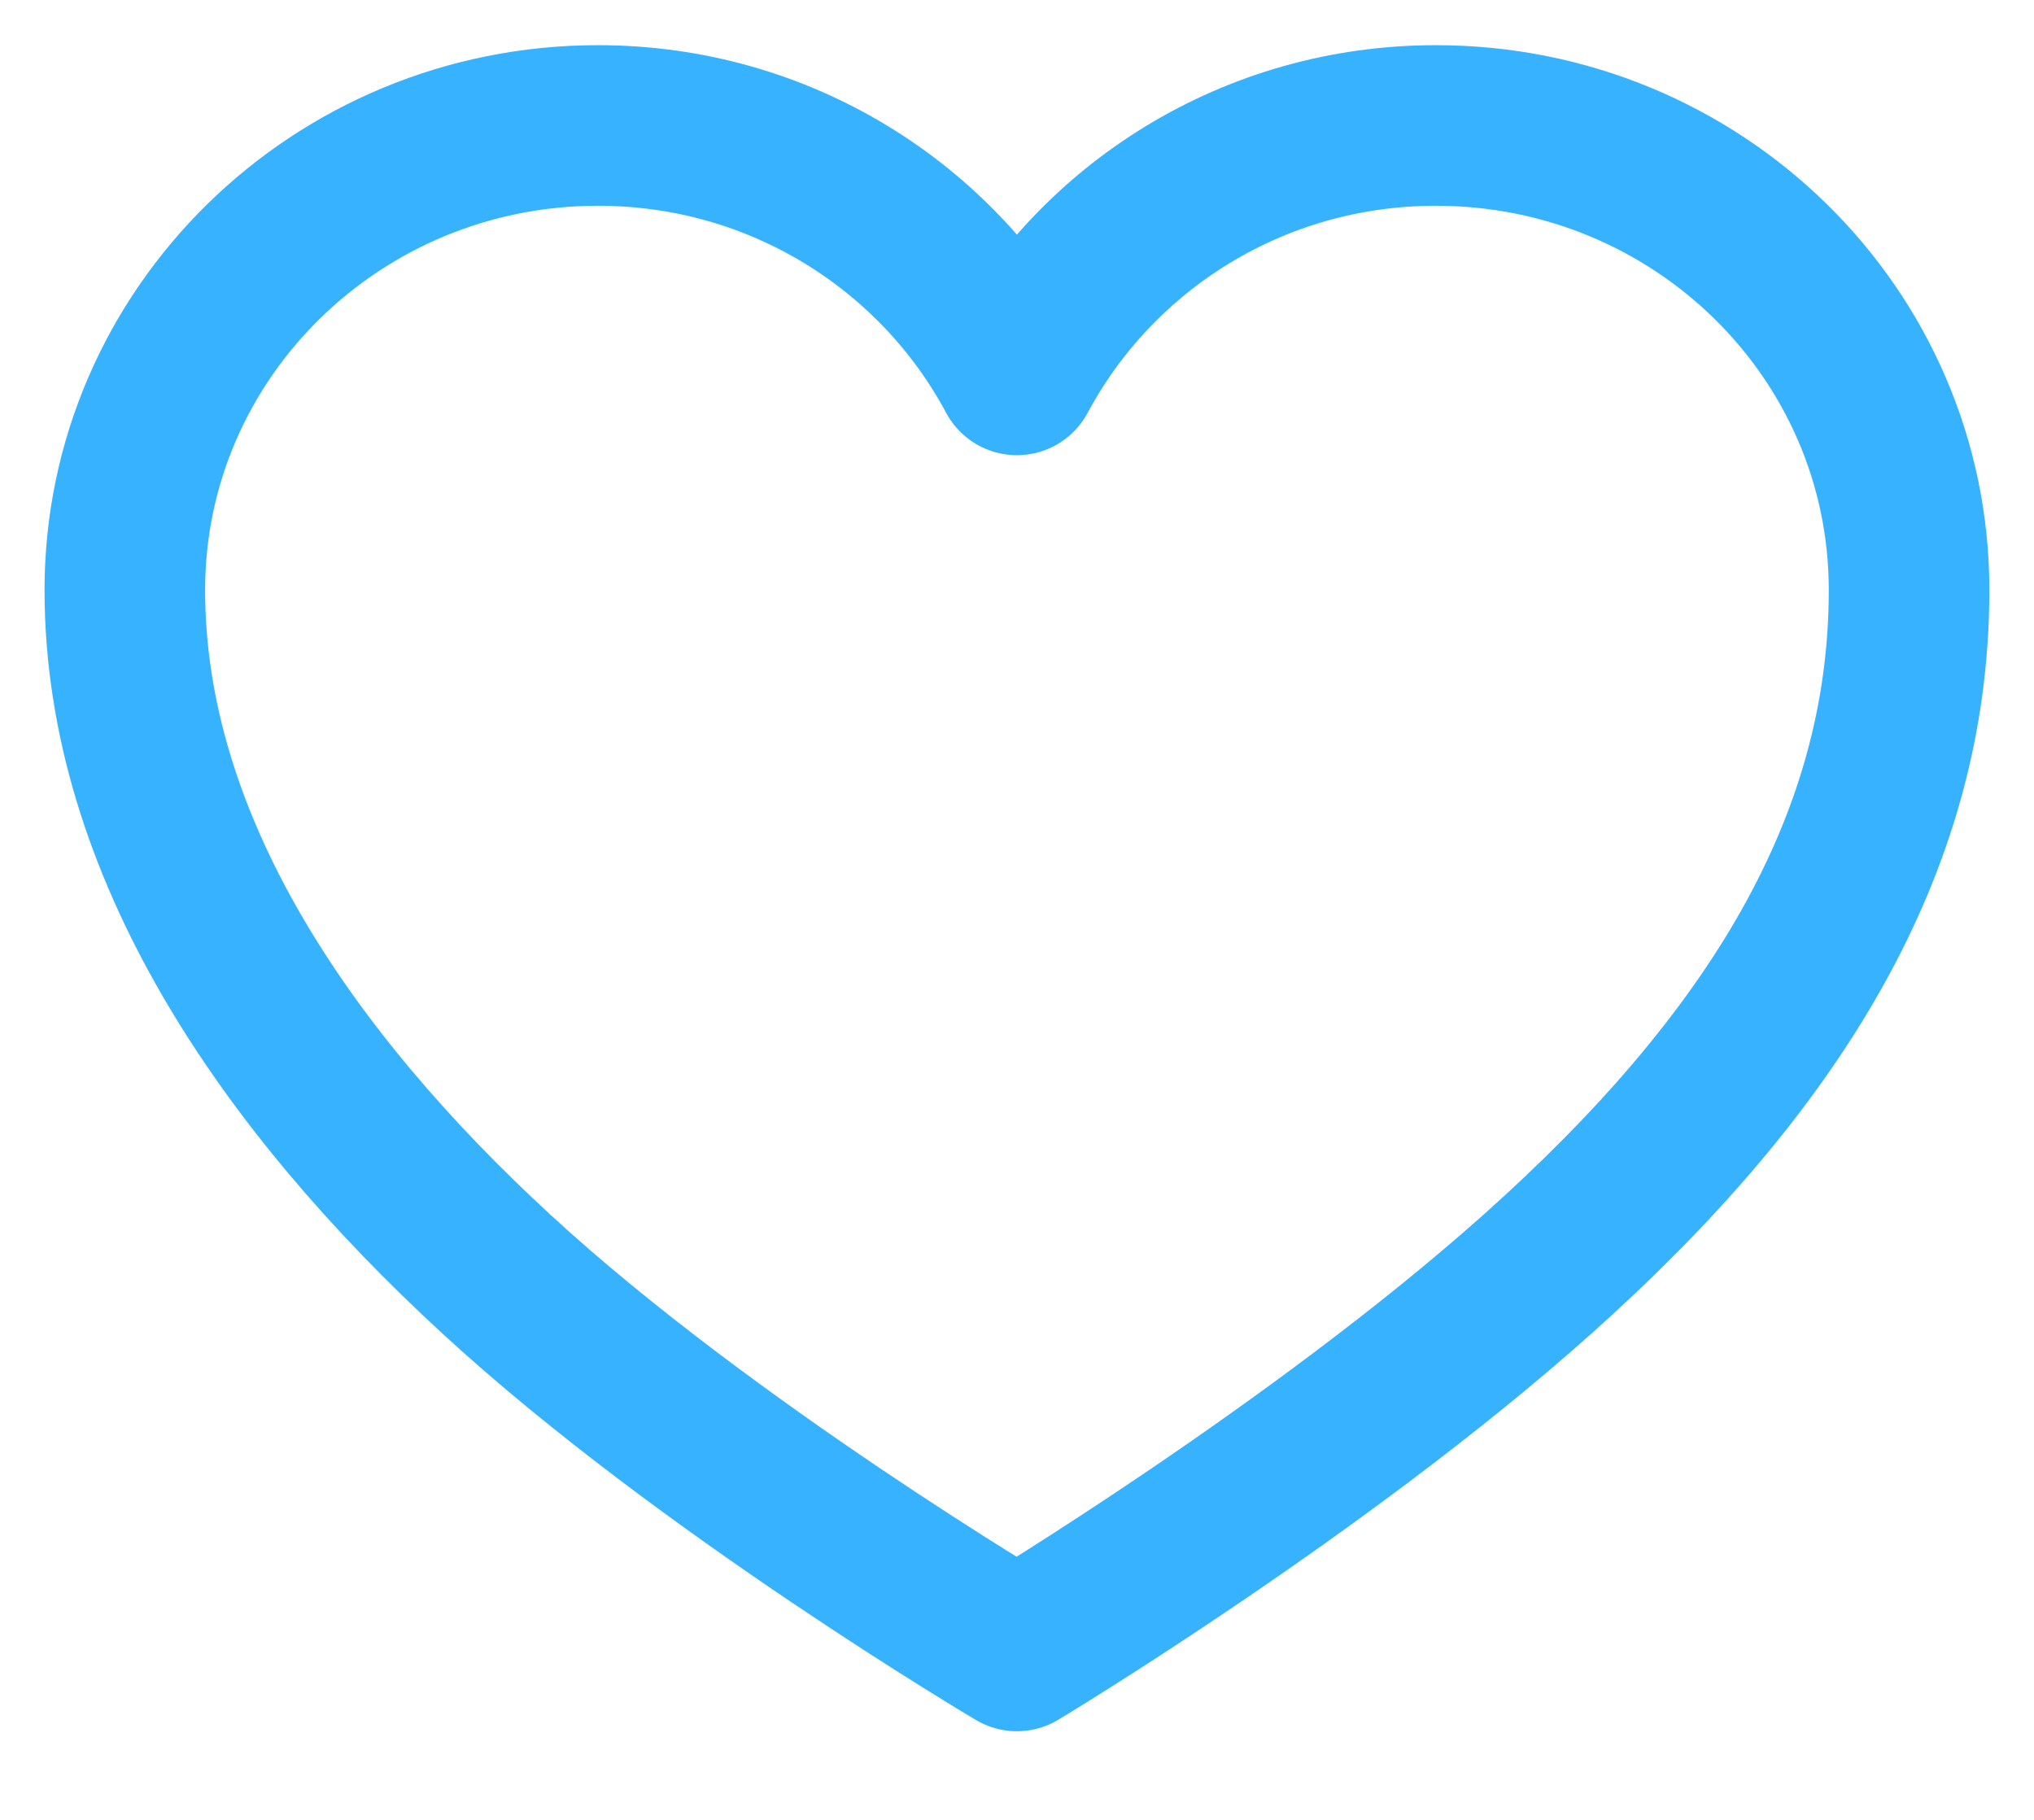 <svg width="19" height="17" viewBox="0 0 19 17" fill="none" xmlns="http://www.w3.org/2000/svg">
    <path d="M13.413 1.172C11.709 1.172 10.239 2.119 9.499 3.502C8.76 2.119 7.289 1.172 5.586 1.172C3.144 1.172 1.166 3.117 1.166 5.511C1.166 7.905 2.68 10.1 4.637 11.902C6.594 13.705 9.499 15.422 9.499 15.422C9.499 15.422 12.311 13.733 14.362 11.902C16.549 9.95 17.833 7.912 17.833 5.511C17.833 3.11 15.854 1.172 13.413 1.172Z" stroke="#37B2FF" stroke-width="1.5" stroke-linecap="round" stroke-linejoin="round"/>
</svg>
